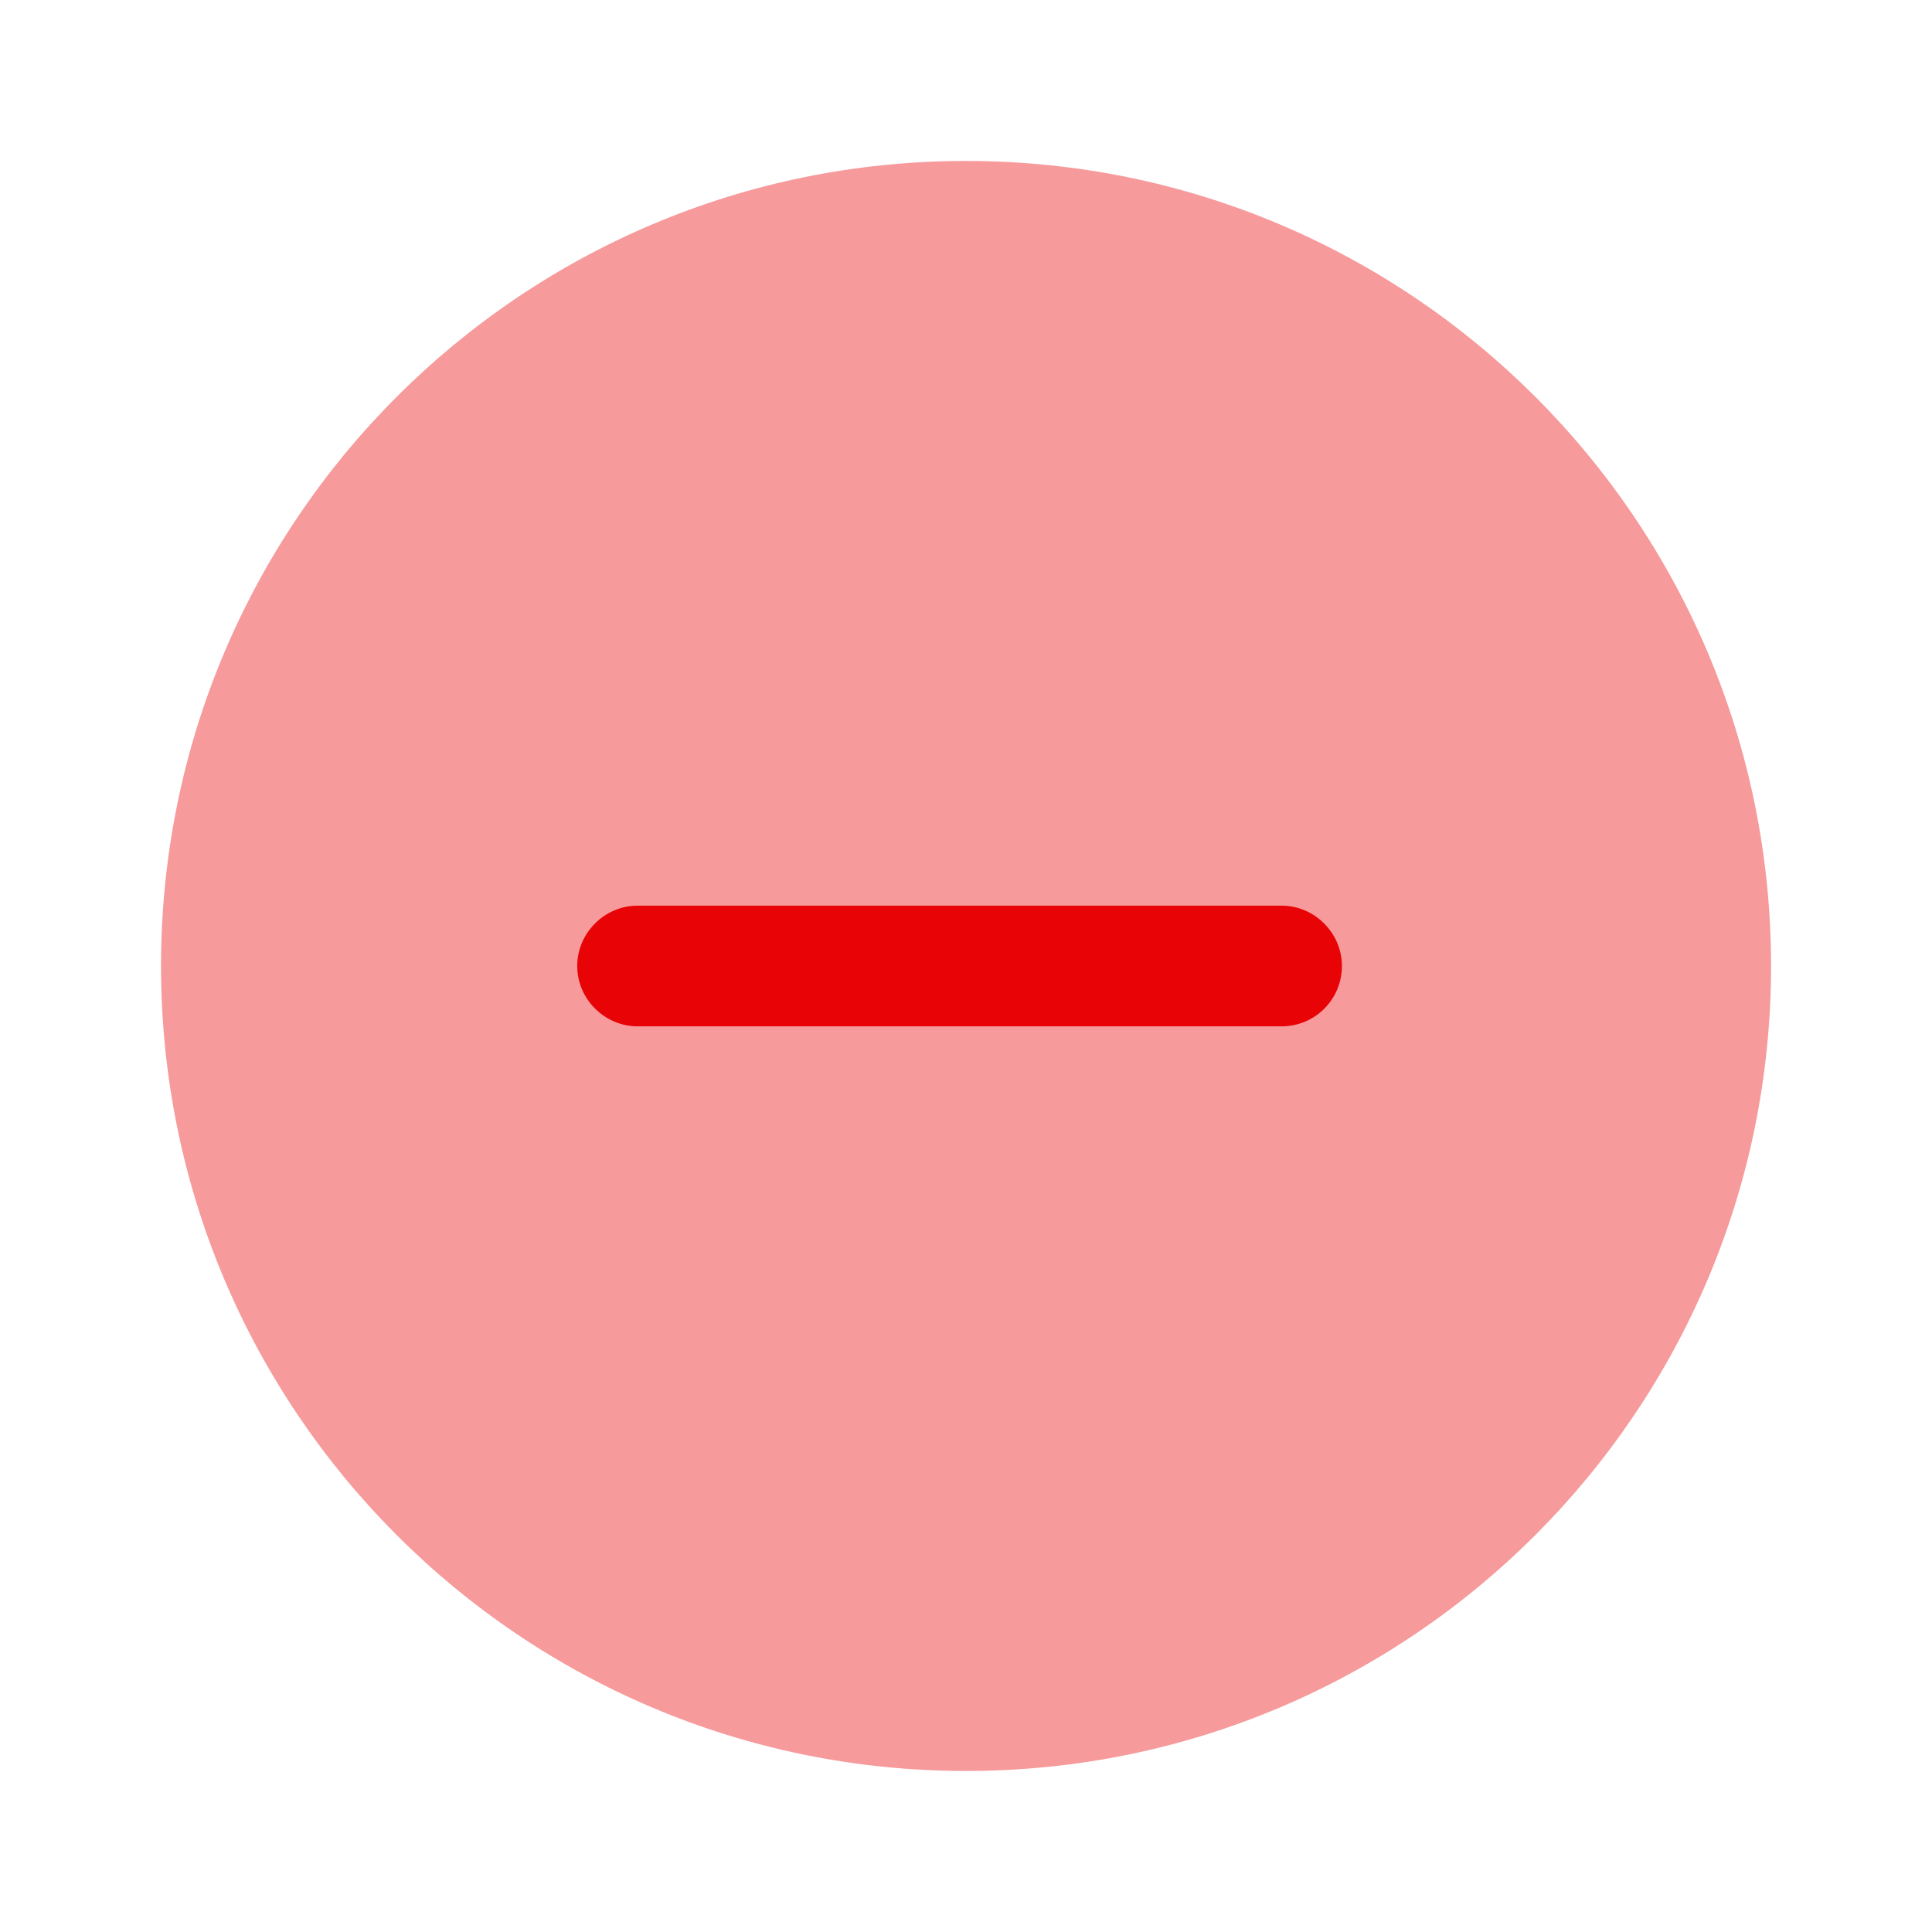 <svg width="26" height="26" viewBox="0 0 26 26" fill="none" xmlns="http://www.w3.org/2000/svg">
<path opacity="0.4" d="M13 23.833C18.983 23.833 23.834 18.982 23.834 12.999C23.834 7.016 18.983 2.166 13 2.166C7.017 2.166 2.167 7.016 2.167 12.999C2.167 18.982 7.017 23.833 13 23.833Z" fill="#E80306"/>
<path d="M17.247 13.812H8.58C8.136 13.812 7.768 13.444 7.768 13C7.768 12.556 8.136 12.188 8.58 12.188H17.247C17.691 12.188 18.059 12.556 18.059 13C18.059 13.444 17.702 13.812 17.247 13.812Z" fill="#E80306"/>
</svg>
